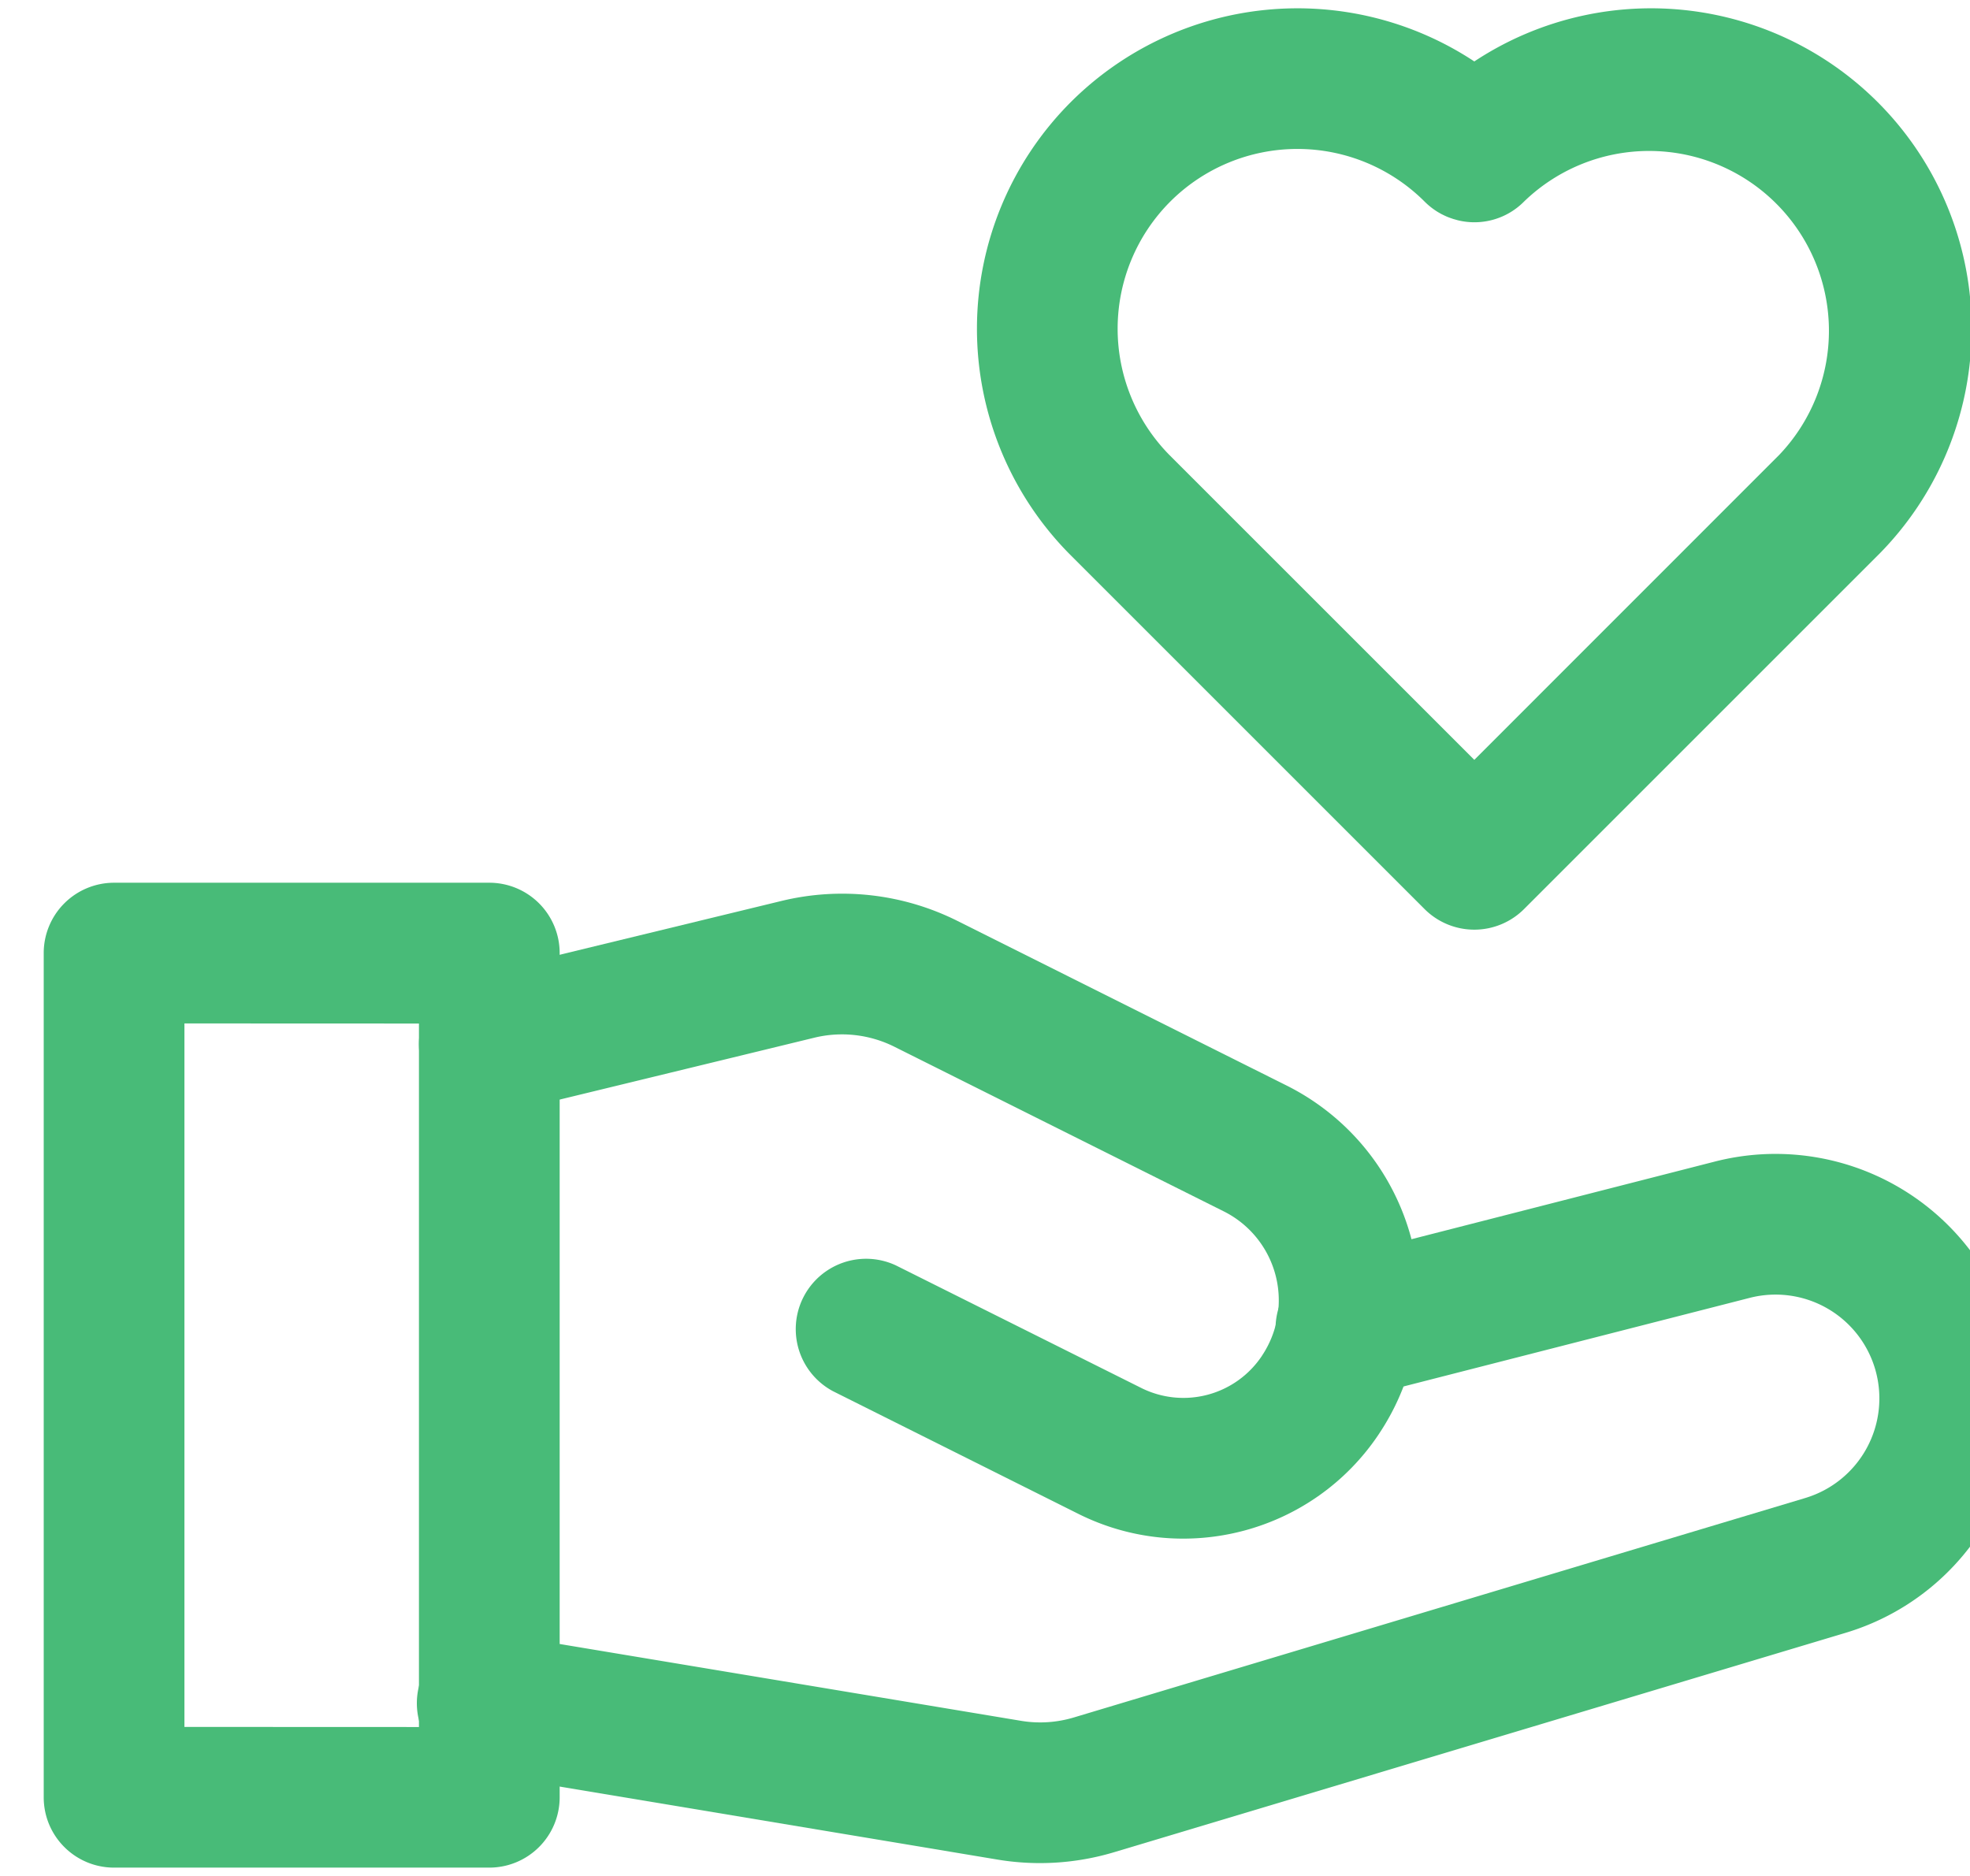 <svg xmlns="http://www.w3.org/2000/svg" width="42" height="40" fill="none"><g fill="#48BB78" fill-rule="evenodd" clip-rule="evenodd"><path d="m10.186 37.803 11.082 1.848c.83.138 1.68.084 2.486-.158l15.596-4.678a5.217 5.217 0 0 0 3.516-6.43 5.212 5.212 0 0 0-6.304-3.618l-8.22 2.104a1.5 1.5 0 1 0 .744 2.906l8.22-2.104a2.213 2.213 0 0 1 2.676 1.534 2.217 2.217 0 0 1-1.494 2.734l-15.596 4.68c-.368.11-.754.134-1.13.07l-11.084-1.846a1.5 1.5 0 1 0-.492 2.958Z"/><path d="M10.786 23.724s4.278-1.038 6.576-1.598c.576-.14 1.18-.07 1.708.194l7.018 3.508a2.122 2.122 0 0 1 .818 3.078l-.002.004a2.011 2.011 0 0 1-2.574.684l-5.228-2.612a1.5 1.5 0 0 0-1.342 2.682l5.228 2.614c2.26 1.13 5.01.4 6.412-1.704l.002-.004a5.114 5.114 0 0 0 .688-4.156 5.12 5.12 0 0 0-2.66-3.268l-7.018-3.51a5.49 5.49 0 0 0-3.758-.424l-6.576 1.596a1.5 1.5 0 1 0 .708 2.916Z"/><path d="M11.932 20.322a1.5 1.5 0 0 0-1.5-1.5h-8a1.5 1.5 0 0 0-1.5 1.5v18c0 .83.672 1.5 1.5 1.5h8a1.5 1.5 0 0 0 1.5-1.5v-18Zm-3 1.502v15l-5-.002v-15l5 .002Zm22.5-20.514a6.84 6.84 0 0 0-8.604.868 6.836 6.836 0 0 0-.03 9.632l7.574 7.574a1.5 1.5 0 0 0 2.12 0l7.574-7.574a6.834 6.834 0 0 0-8.634-10.5Zm-1.06 2.988a3.836 3.836 0 0 0-5.422 0 3.836 3.836 0 0 0-.02 5.402l6.502 6.502 6.5-6.502a3.834 3.834 0 0 0-5.44-5.402 1.488 1.488 0 0 1-1.414.398l-.02-.006-.072-.02-.07-.024-.048-.018-.02-.008-.048-.022-.066-.032-.064-.036-.02-.012a1.51 1.51 0 0 1-.278-.22Z"/></g></svg>

